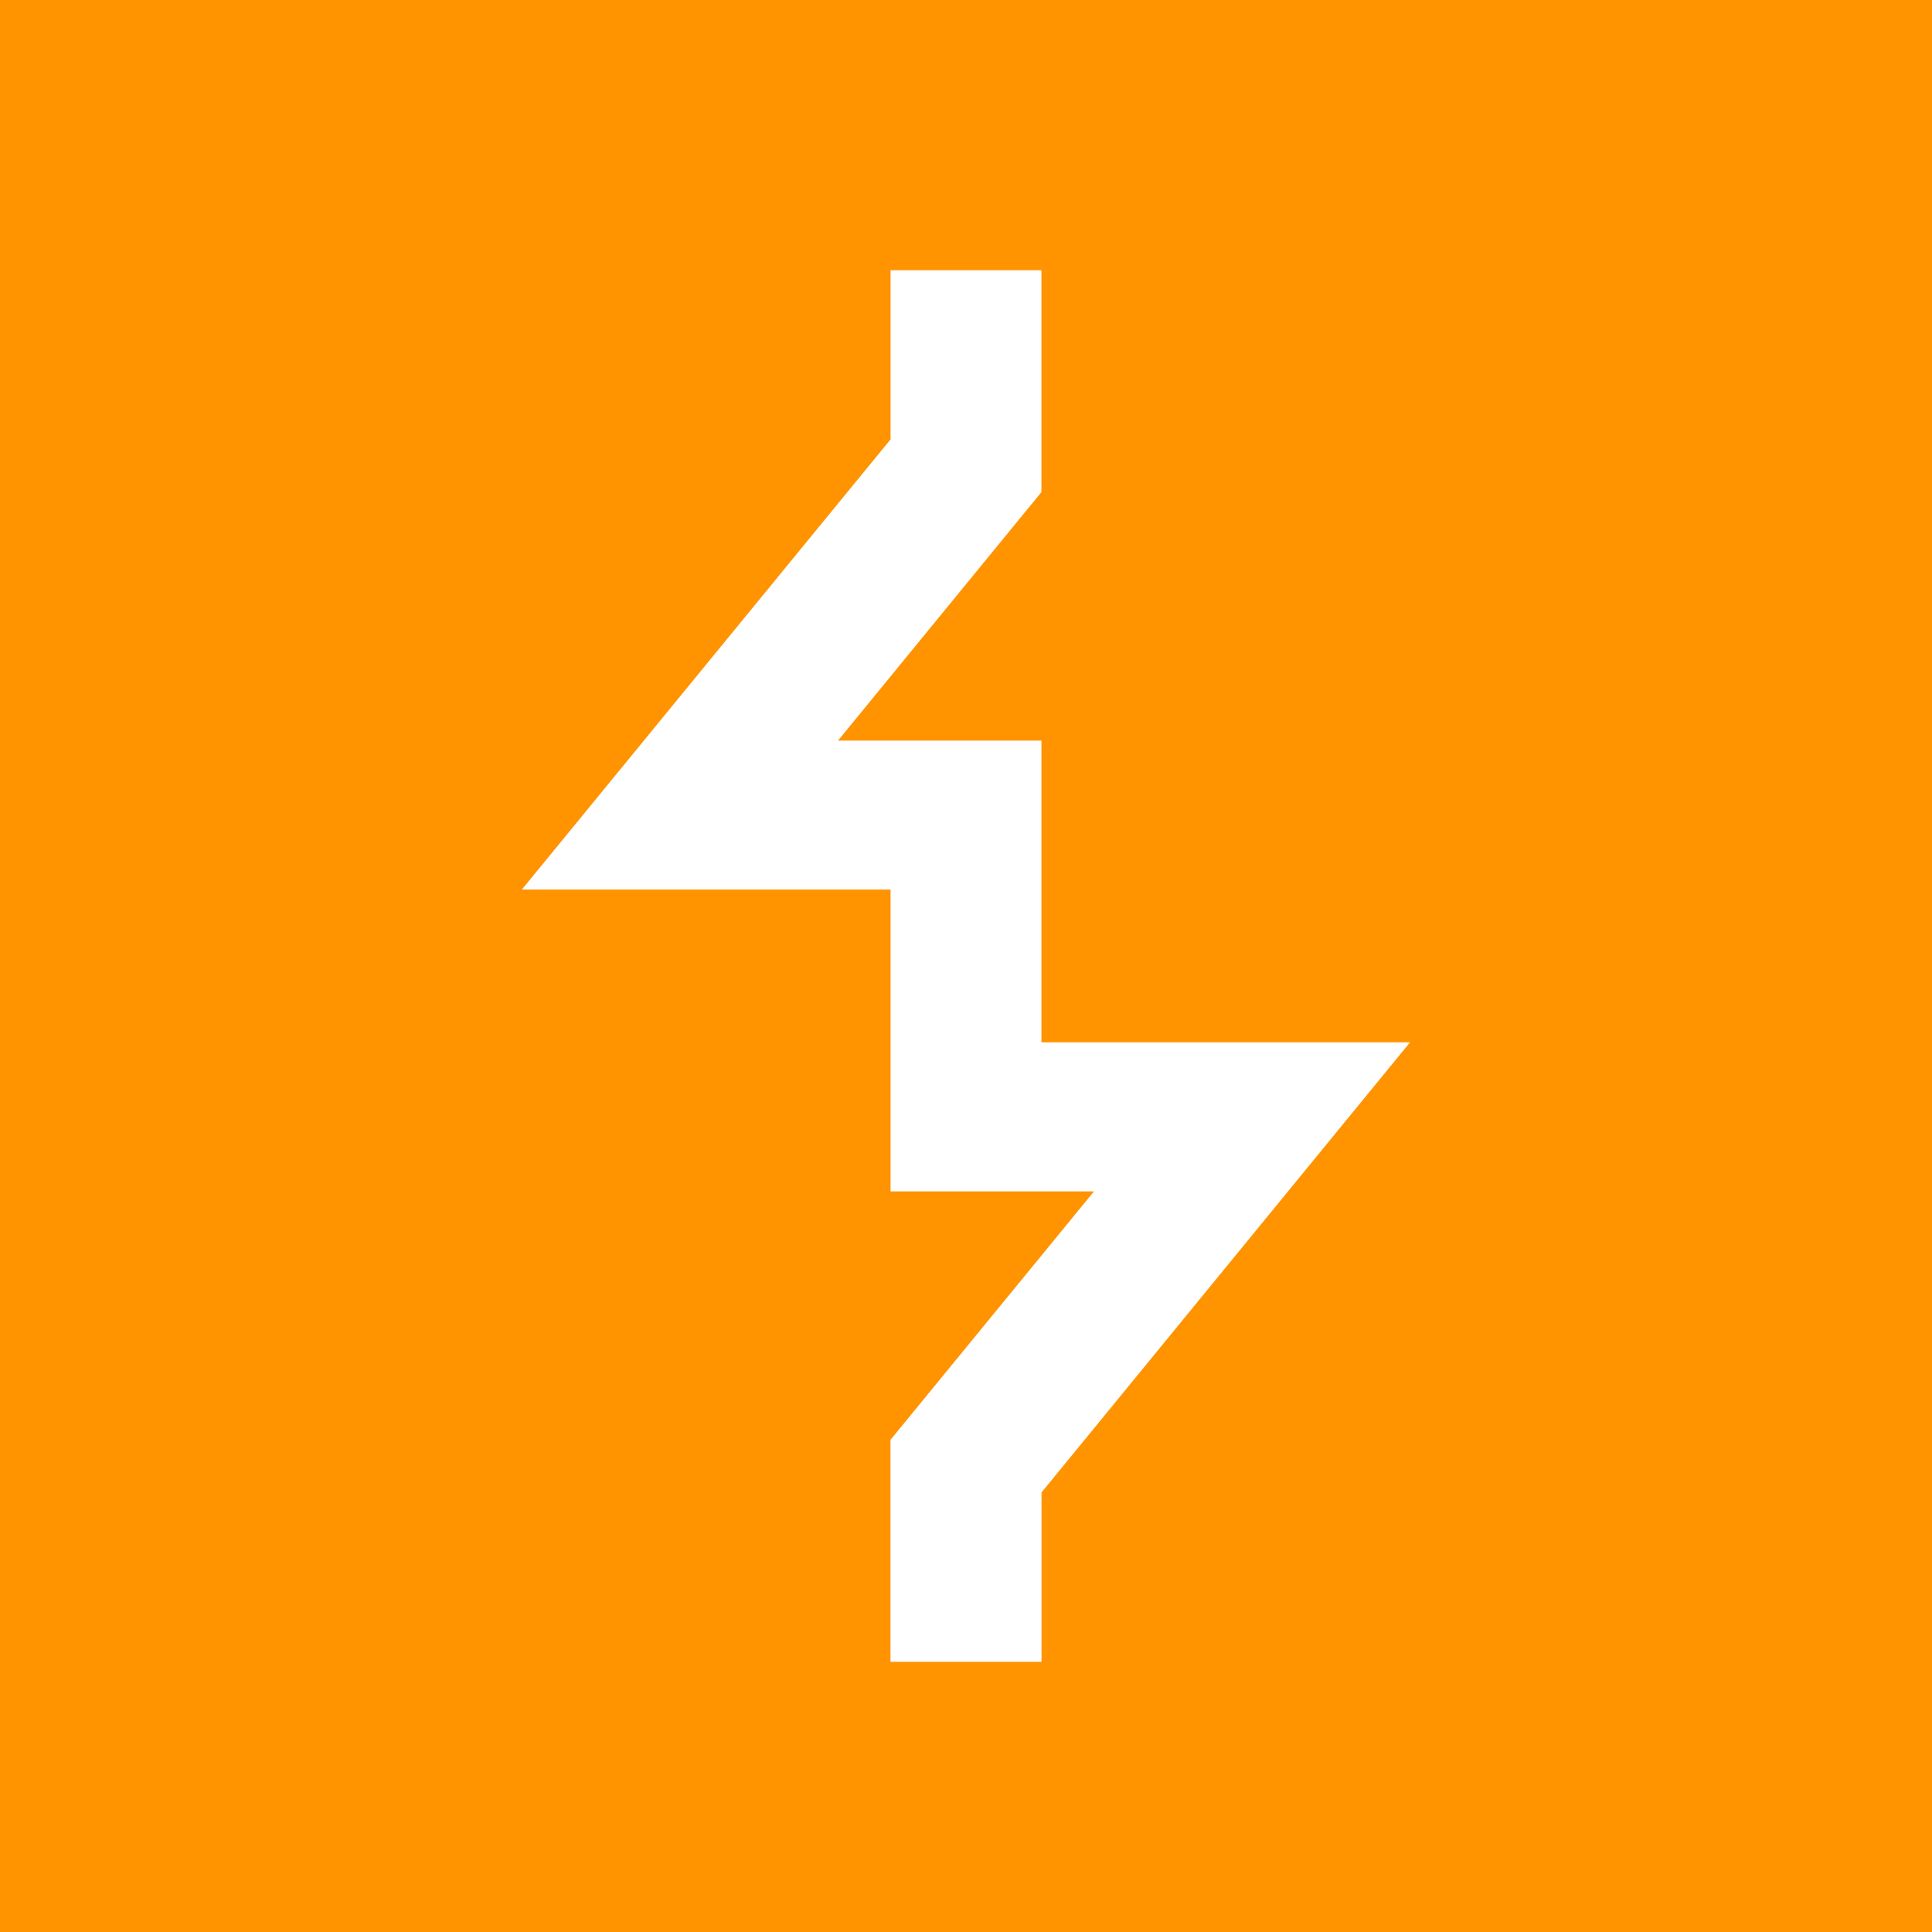 <svg role="img" viewBox="0 0 24 24" xmlns="http://www.w3.org/2000/svg" id="Burpsuite--Streamline-Simple-Icons" height="24" width="24"><desc>Burpsuite Streamline Icon: https://streamlinehq.com</desc><title>Burp Suite</title><path d="M0 0v24h24V0Zm11.063 3.357h1.874v2.756L10.41 9.2h2.527v3.748h4.579l-4.578 5.592v2.104h-1.876v-2.758L13.59 14.8h-2.527v-3.75h-4.58l4.58 -5.592Z" fill="#ff9300" stroke-width="1"></path></svg>